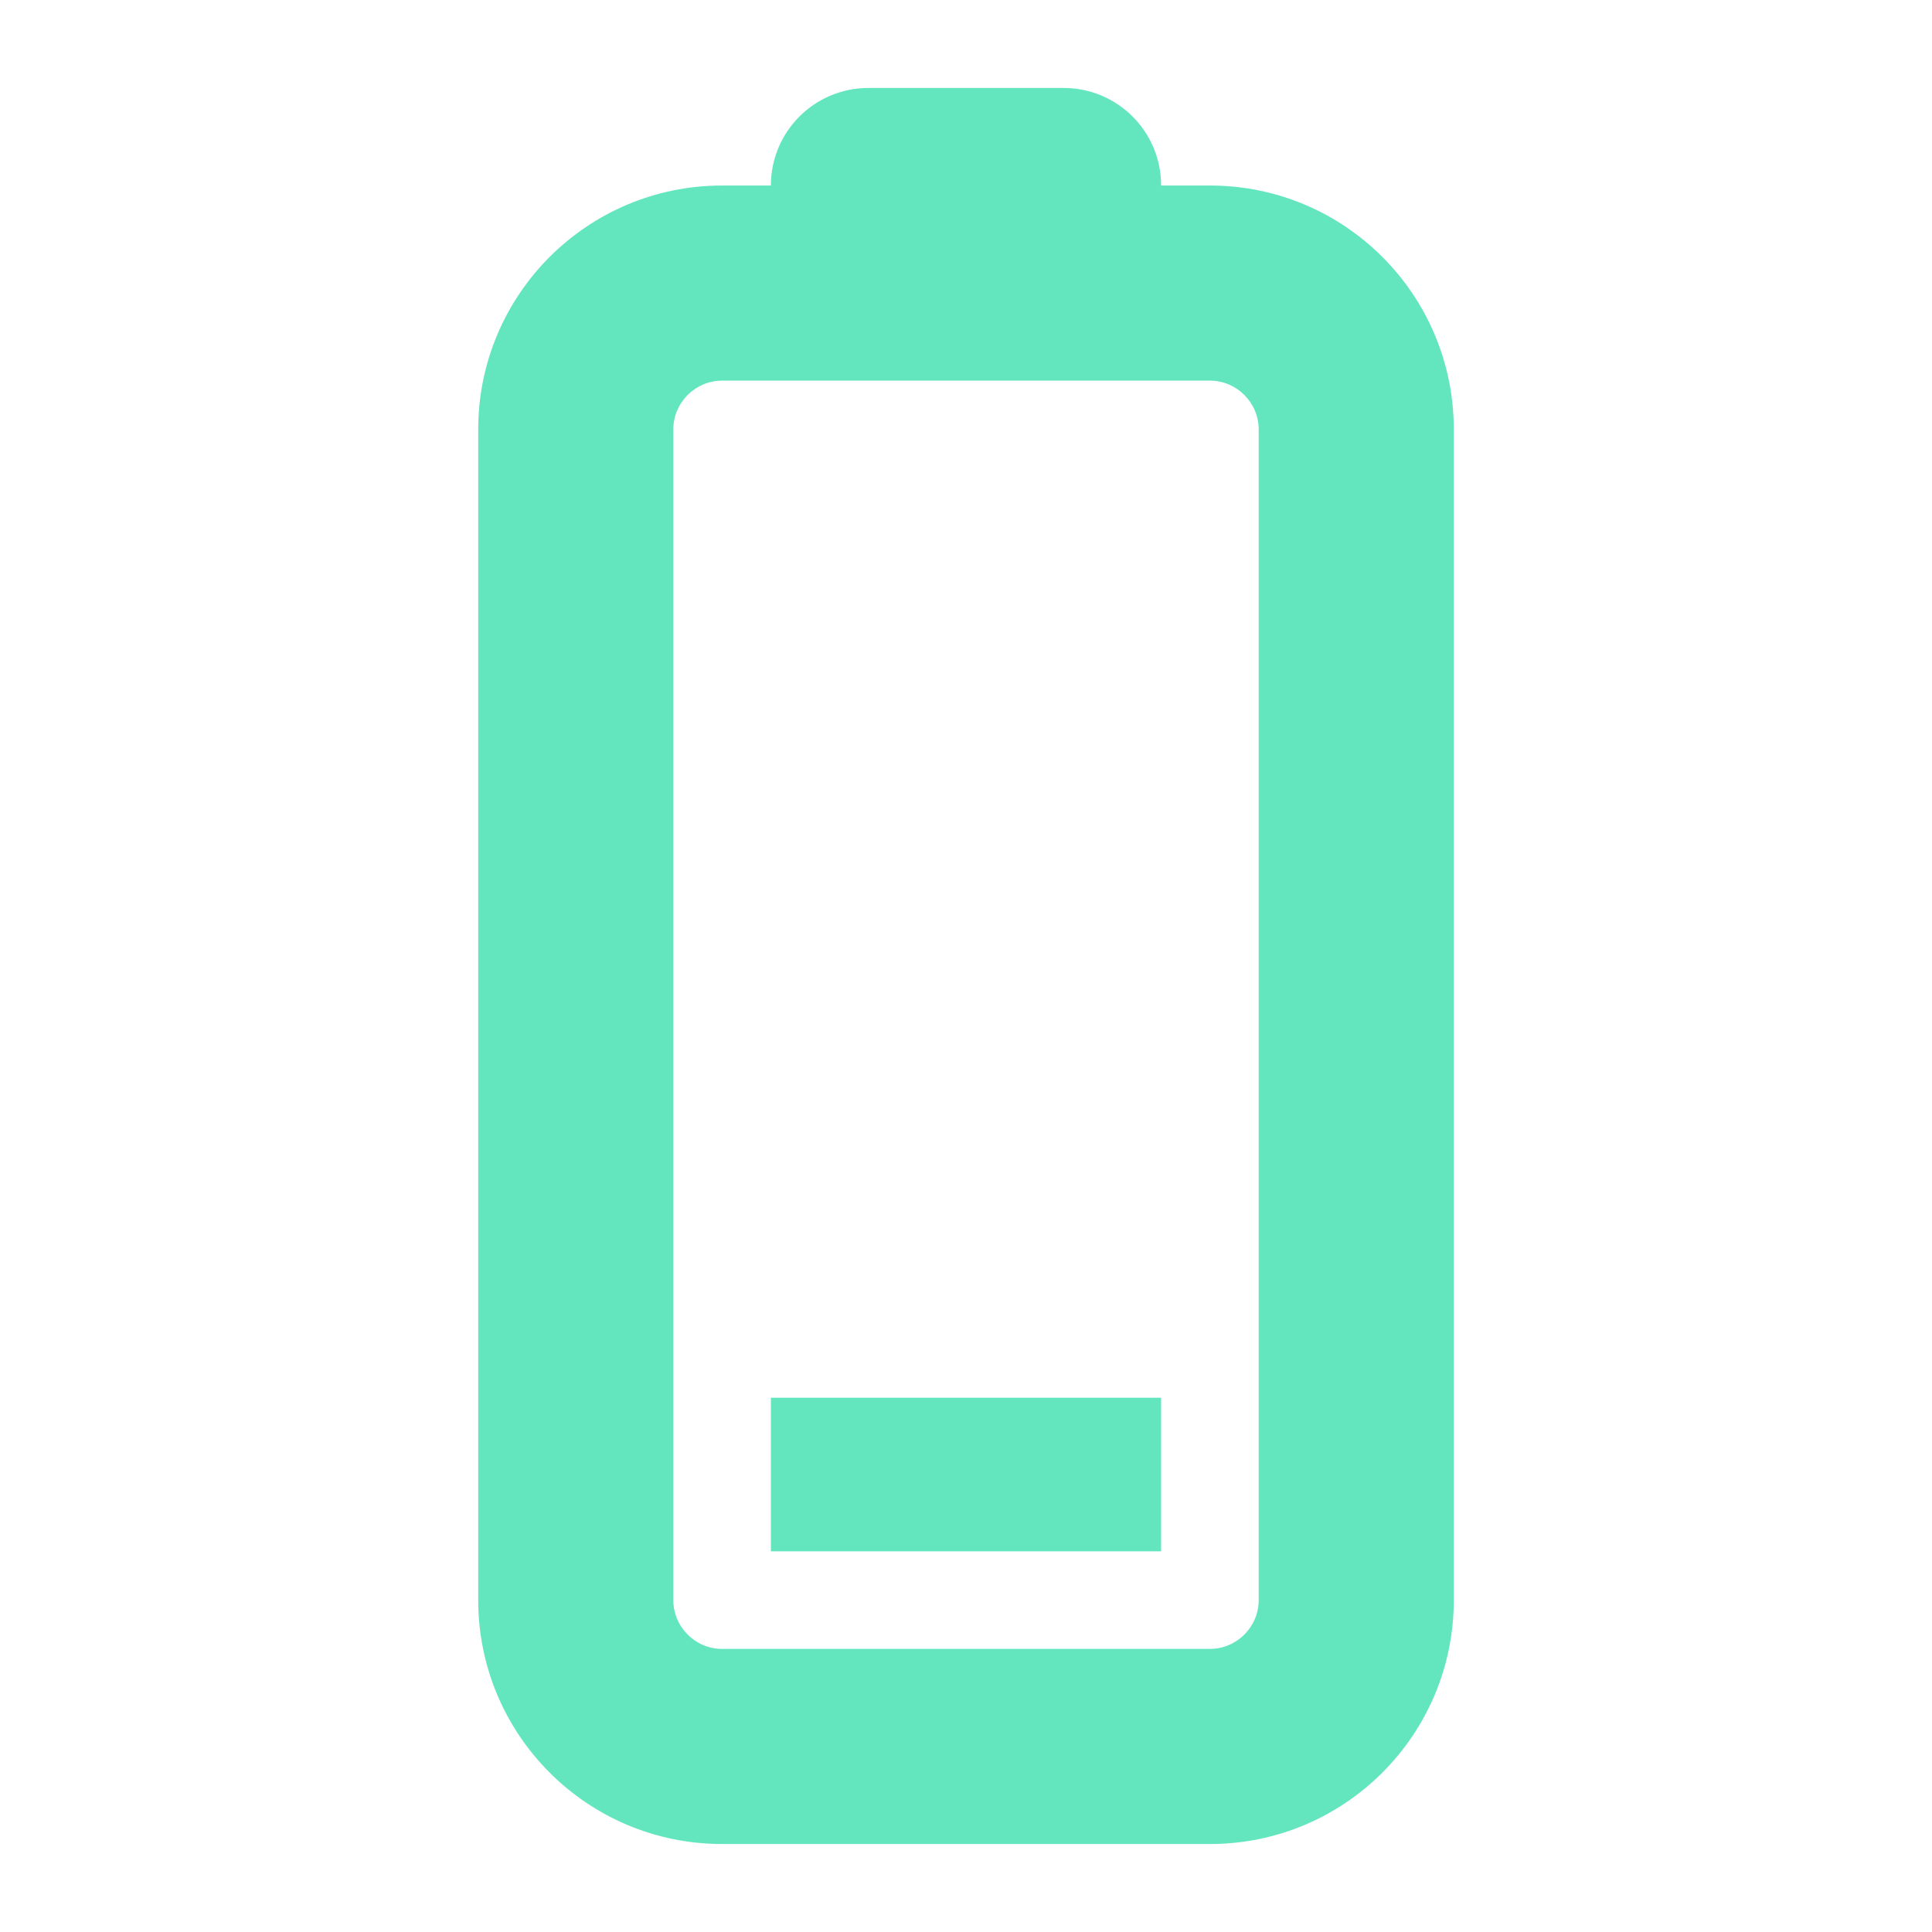 <?xml version="1.0" encoding="UTF-8" standalone="no"?>
<svg
   version="1.1"
   width="1000"
   height="1000"
   viewBox="0 0 1000 1000"
   xml:space="preserve"
   id="svg1"
   xmlns="http://www.w3.org/2000/svg"
   xmlns:svg="http://www.w3.org/2000/svg">
<desc
   id="desc1">Created with Fabric.js 3.5.0</desc>
<defs
   id="defs1" />

<g
   transform="matrix(0,-1.578,1.578,0,500.003,499.995)"
   id="582202">
<path
   style="opacity:1;fill:#63e6be;fill-rule:nonzero;stroke:none;stroke-width:1;stroke-linecap:butt;stroke-linejoin:miter;stroke-miterlimit:4;stroke-dasharray:none;stroke-dashoffset:0"
   vector-effect="non-scaling-stroke"
   transform="translate(-288,-256)"
   d="m 464,160 c 8.8,0 16,7.2 16,16 v 160 c 0,8.8 -7.2,16 -16,16 H 80 c -8.8,0 -16,-7.2 -16,-16 V 176 c 0,-8.8 7.2,-16 16,-16 z M 80,96 C 35.8,96 0,131.8 0,176 v 160 c 0,44.2 35.8,80 80,80 h 384 c 44.2,0 80,-35.8 80,-80 v -16 c 17.7,0 32,-14.3 32,-32 v -64 c 0,-17.7 -14.3,-32 -32,-32 v -16 c 0,-44.2 -35.8,-80 -80,-80 z m 66.381,96 H 96 v 128 h 50.381 z"
   stroke-linecap="round"
   id="path1" />
</g>
</svg>
